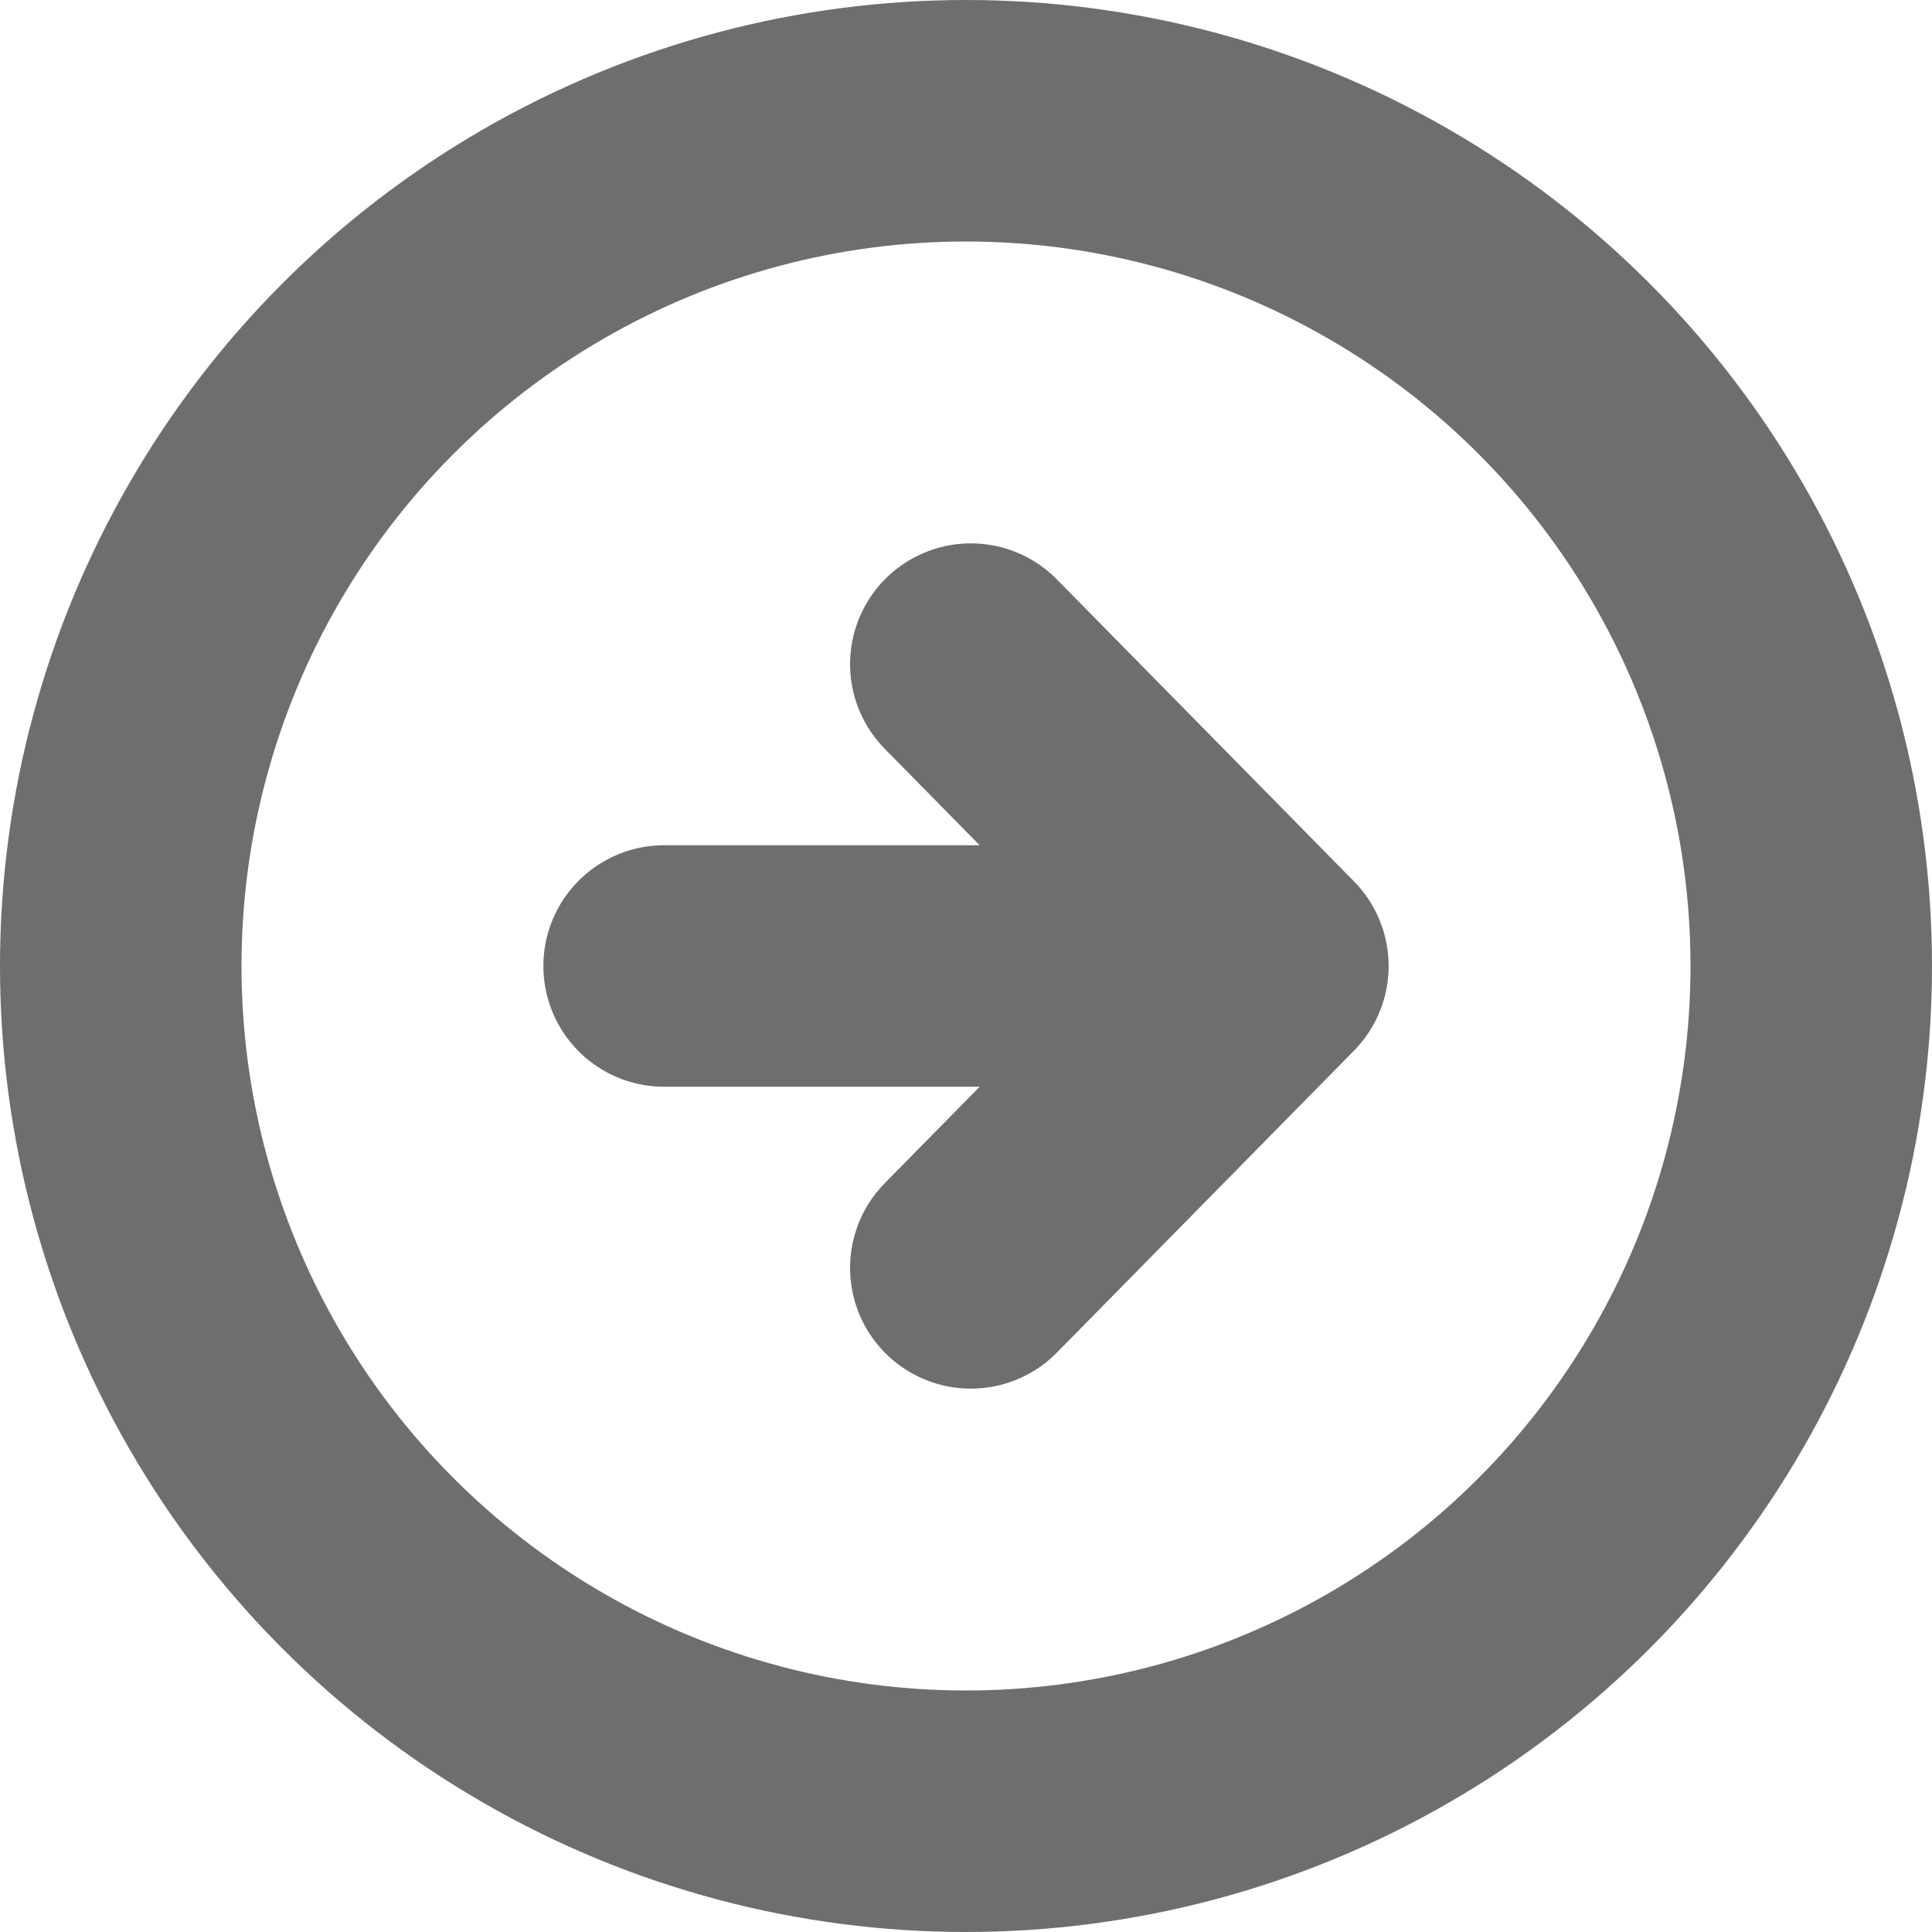 <svg xmlns="http://www.w3.org/2000/svg" width="16" height="16" viewBox="0 0 16 16"><title>arrow-right-circle</title><circle vector-effect="non-scaling-stroke" cx="8" cy="8" r="7" fill="none" stroke="#20211f" stroke-linecap="round" stroke-miterlimit="10" stroke-width="2" opacity="0.65"/><polyline vector-effect="non-scaling-stroke" points="5.5 8 10.5 8 10.5 8 8.04 10.5 10.5 8 8.04 5.5" fill="none" stroke="#20211f" stroke-linecap="round" stroke-linejoin="round" stroke-width="2" opacity="0.65"/></svg>